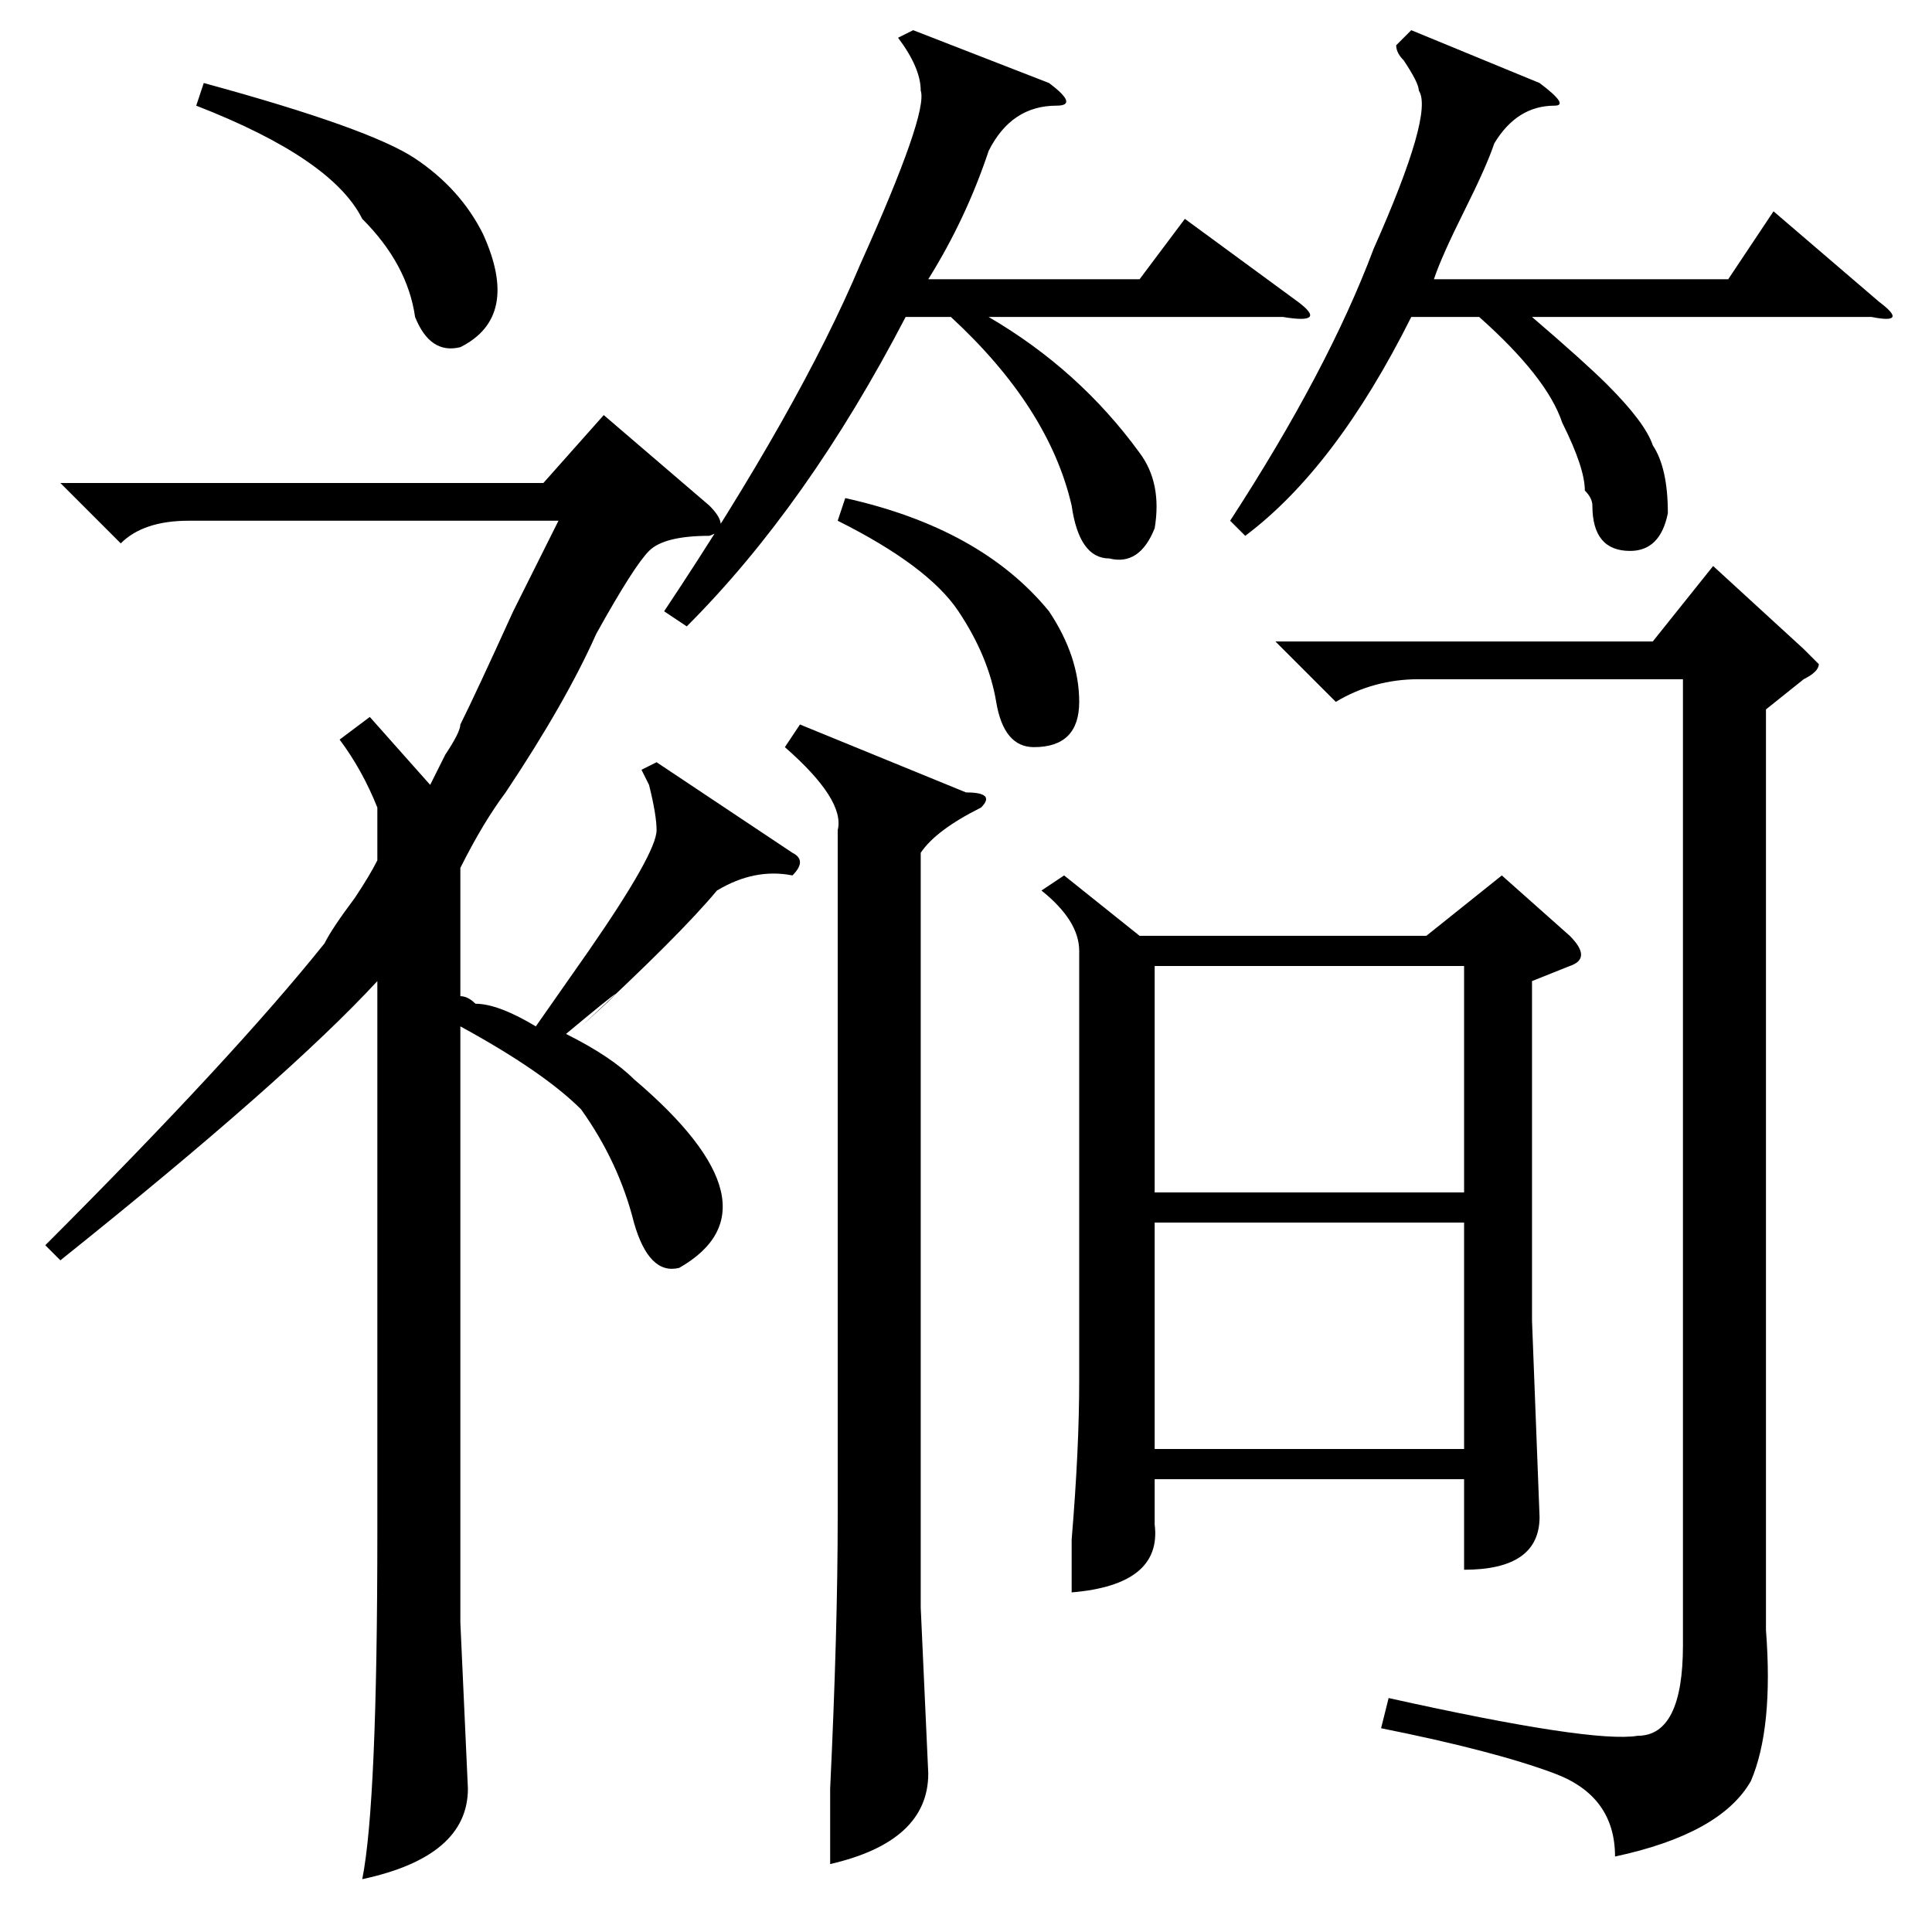 <?xml version="1.0" standalone="no"?>
<!DOCTYPE svg PUBLIC "-//W3C//DTD SVG 1.1//EN" "http://www.w3.org/Graphics/SVG/1.1/DTD/svg11.dtd" >
<svg xmlns="http://www.w3.org/2000/svg" xmlns:xlink="http://www.w3.org/1999/xlink" version="1.1" viewBox="0 -52 256 256">
  <g transform="matrix(1 0 0 -1 0 204)">
   <path fill="currentColor"
d="M141 140l10 -8h38l10 8l9 -8q3 -3 0 -4l-5 -2v-45l1 -26q0 -7 -10 -7v12h-41v-6q1 -8 -11 -9v7q1 12 1 21v57q0 4 -5 8zM49 161l8 -9l2 4q2 3 2 4q2 4 7 15l6 12h-49q-6 0 -9 -3l-8 8h64l8 9l14 -12q3 -3 0 -4q-6 0 -8 -2t-7 -11q-4 -9 -12 -21q-3 -4 -6 -10v-17
q1 0 2 -1q3 0 8 -3l7 10q9 13 9 16q0 2 -1 6q1 -2 -1 2l2 1l18 -12q2 -1 0 -3q-5 1 -10 -2q-5 -6 -18 -18q10 9 -2 -1q6 -3 9 -6q20 -17 6 -25q-4 -1 -6 6q-2 8 -7 15q-5 5 -16 11v-79l1 -22q0 -9 -14 -12q2 10 2 46v74v-1q-12 -13 -42 -37l-2 2q25 25 37 40q1 2 4 6
q2 3 3 5v7q-2 5 -5 9zM234 162v-122q1 -13 -2 -20q-4 -7 -18 -10q0 8 -8 11t-23 6l1 4q27 -6 33 -5q6 0 6 12v128h-35q-6 0 -11 -3l-8 8h50l8 10l12 -11l2 -2q0 -1 -2 -2zM106 160l22 -9q4 0 2 -2q-6 -3 -8 -6v-100l1 -22q0 -9 -13 -12v10q1 21 1 36v91q1 4 -7 11zM194 94
h-41v-30h41v30zM153 98h41v30h-41v-30zM26 242l1 3q22 -6 28 -10t9 -10q5 -11 -3 -15q-4 -1 -6 4q-1 7 -7 13q-4 8 -22 15zM111 187l1 3q18 -4 27 -15q4 -6 4 -12t-6 -6q-4 0 -5 6t-5 12t-16 12zM121 252l18 -7q4 -3 1 -3q-6 0 -9 -6q-3 -9 -8 -17h28l6 8l15 -11q4 -3 -2 -2
h-39q12 -7 20 -18q3 -4 2 -10q-2 -5 -6 -4q-4 0 -5 7q-3 13 -16 25h-6q-13 -25 -29 -41l-3 2q18 27 26 46q9 20 8 23q0 3 -3 7zM187 252l17 -7q4 -3 2 -3q-5 0 -8 -5q-1 -3 -4 -9t-4 -9h39l6 9l14 -12q4 -3 -1 -2h-45q7 -6 10 -9q5 -5 6 -8q2 -3 2 -9q-1 -5 -5 -5q-5 0 -5 6
q0 1 -1 2q0 3 -3 9q-2 6 -11 14h-9q-10 -20 -22 -29l-2 2q13 20 19 36q8 18 6 21q0 1 -2 4q-1 1 -1 2z" />
  </g>

</svg>
